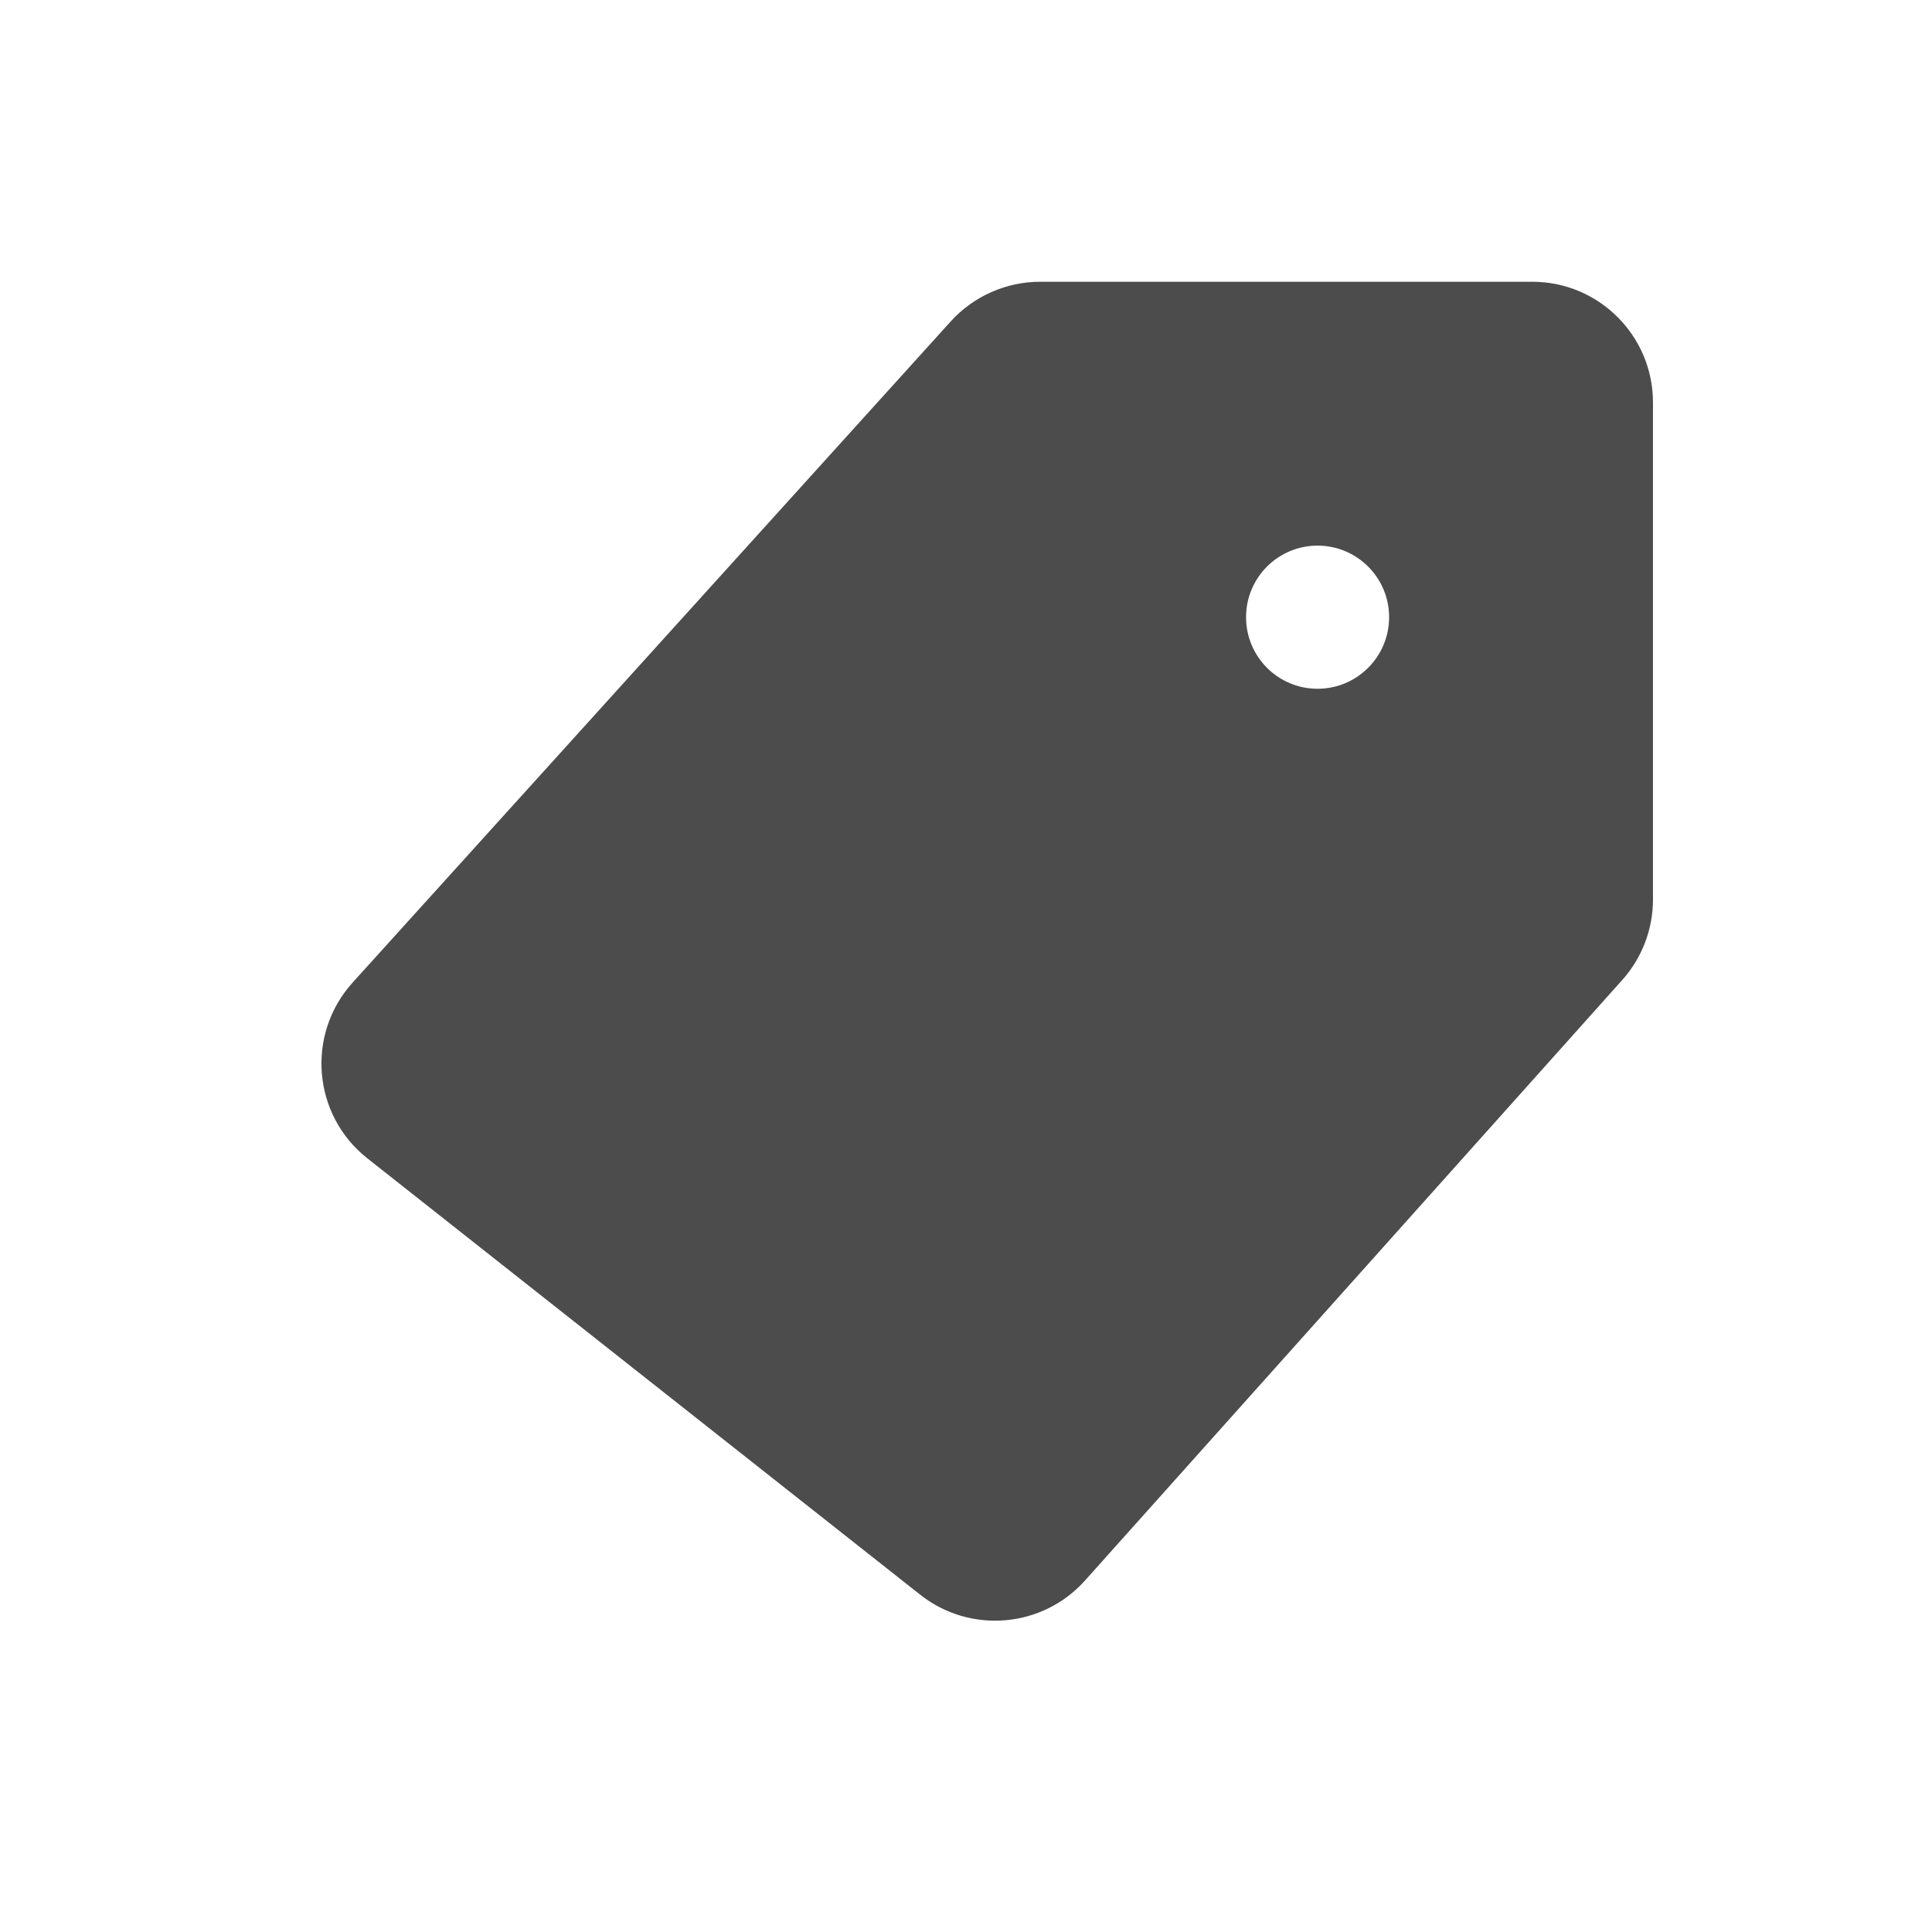 <svg width="24" height="24" viewBox="0 0 24 24" fill="none" xmlns="http://www.w3.org/2000/svg">
<path d="M19.034 3.5C19.863 3.5 20.534 4.172 20.534 5V11.174C20.534 11.543 20.398 11.899 20.152 12.174L13.479 19.633C12.95 20.224 12.053 20.301 11.431 19.81L4.563 14.389C3.882 13.851 3.799 12.849 4.381 12.205L11.81 3.993C12.095 3.679 12.499 3.5 12.923 3.5H19.034ZM16.367 6.778C15.876 6.778 15.479 7.176 15.479 7.667C15.479 8.158 15.876 8.556 16.367 8.556C16.858 8.556 17.256 8.158 17.256 7.667C17.256 7.176 16.858 6.778 16.367 6.778Z" fill="#4C4C4C"/>
</svg>
